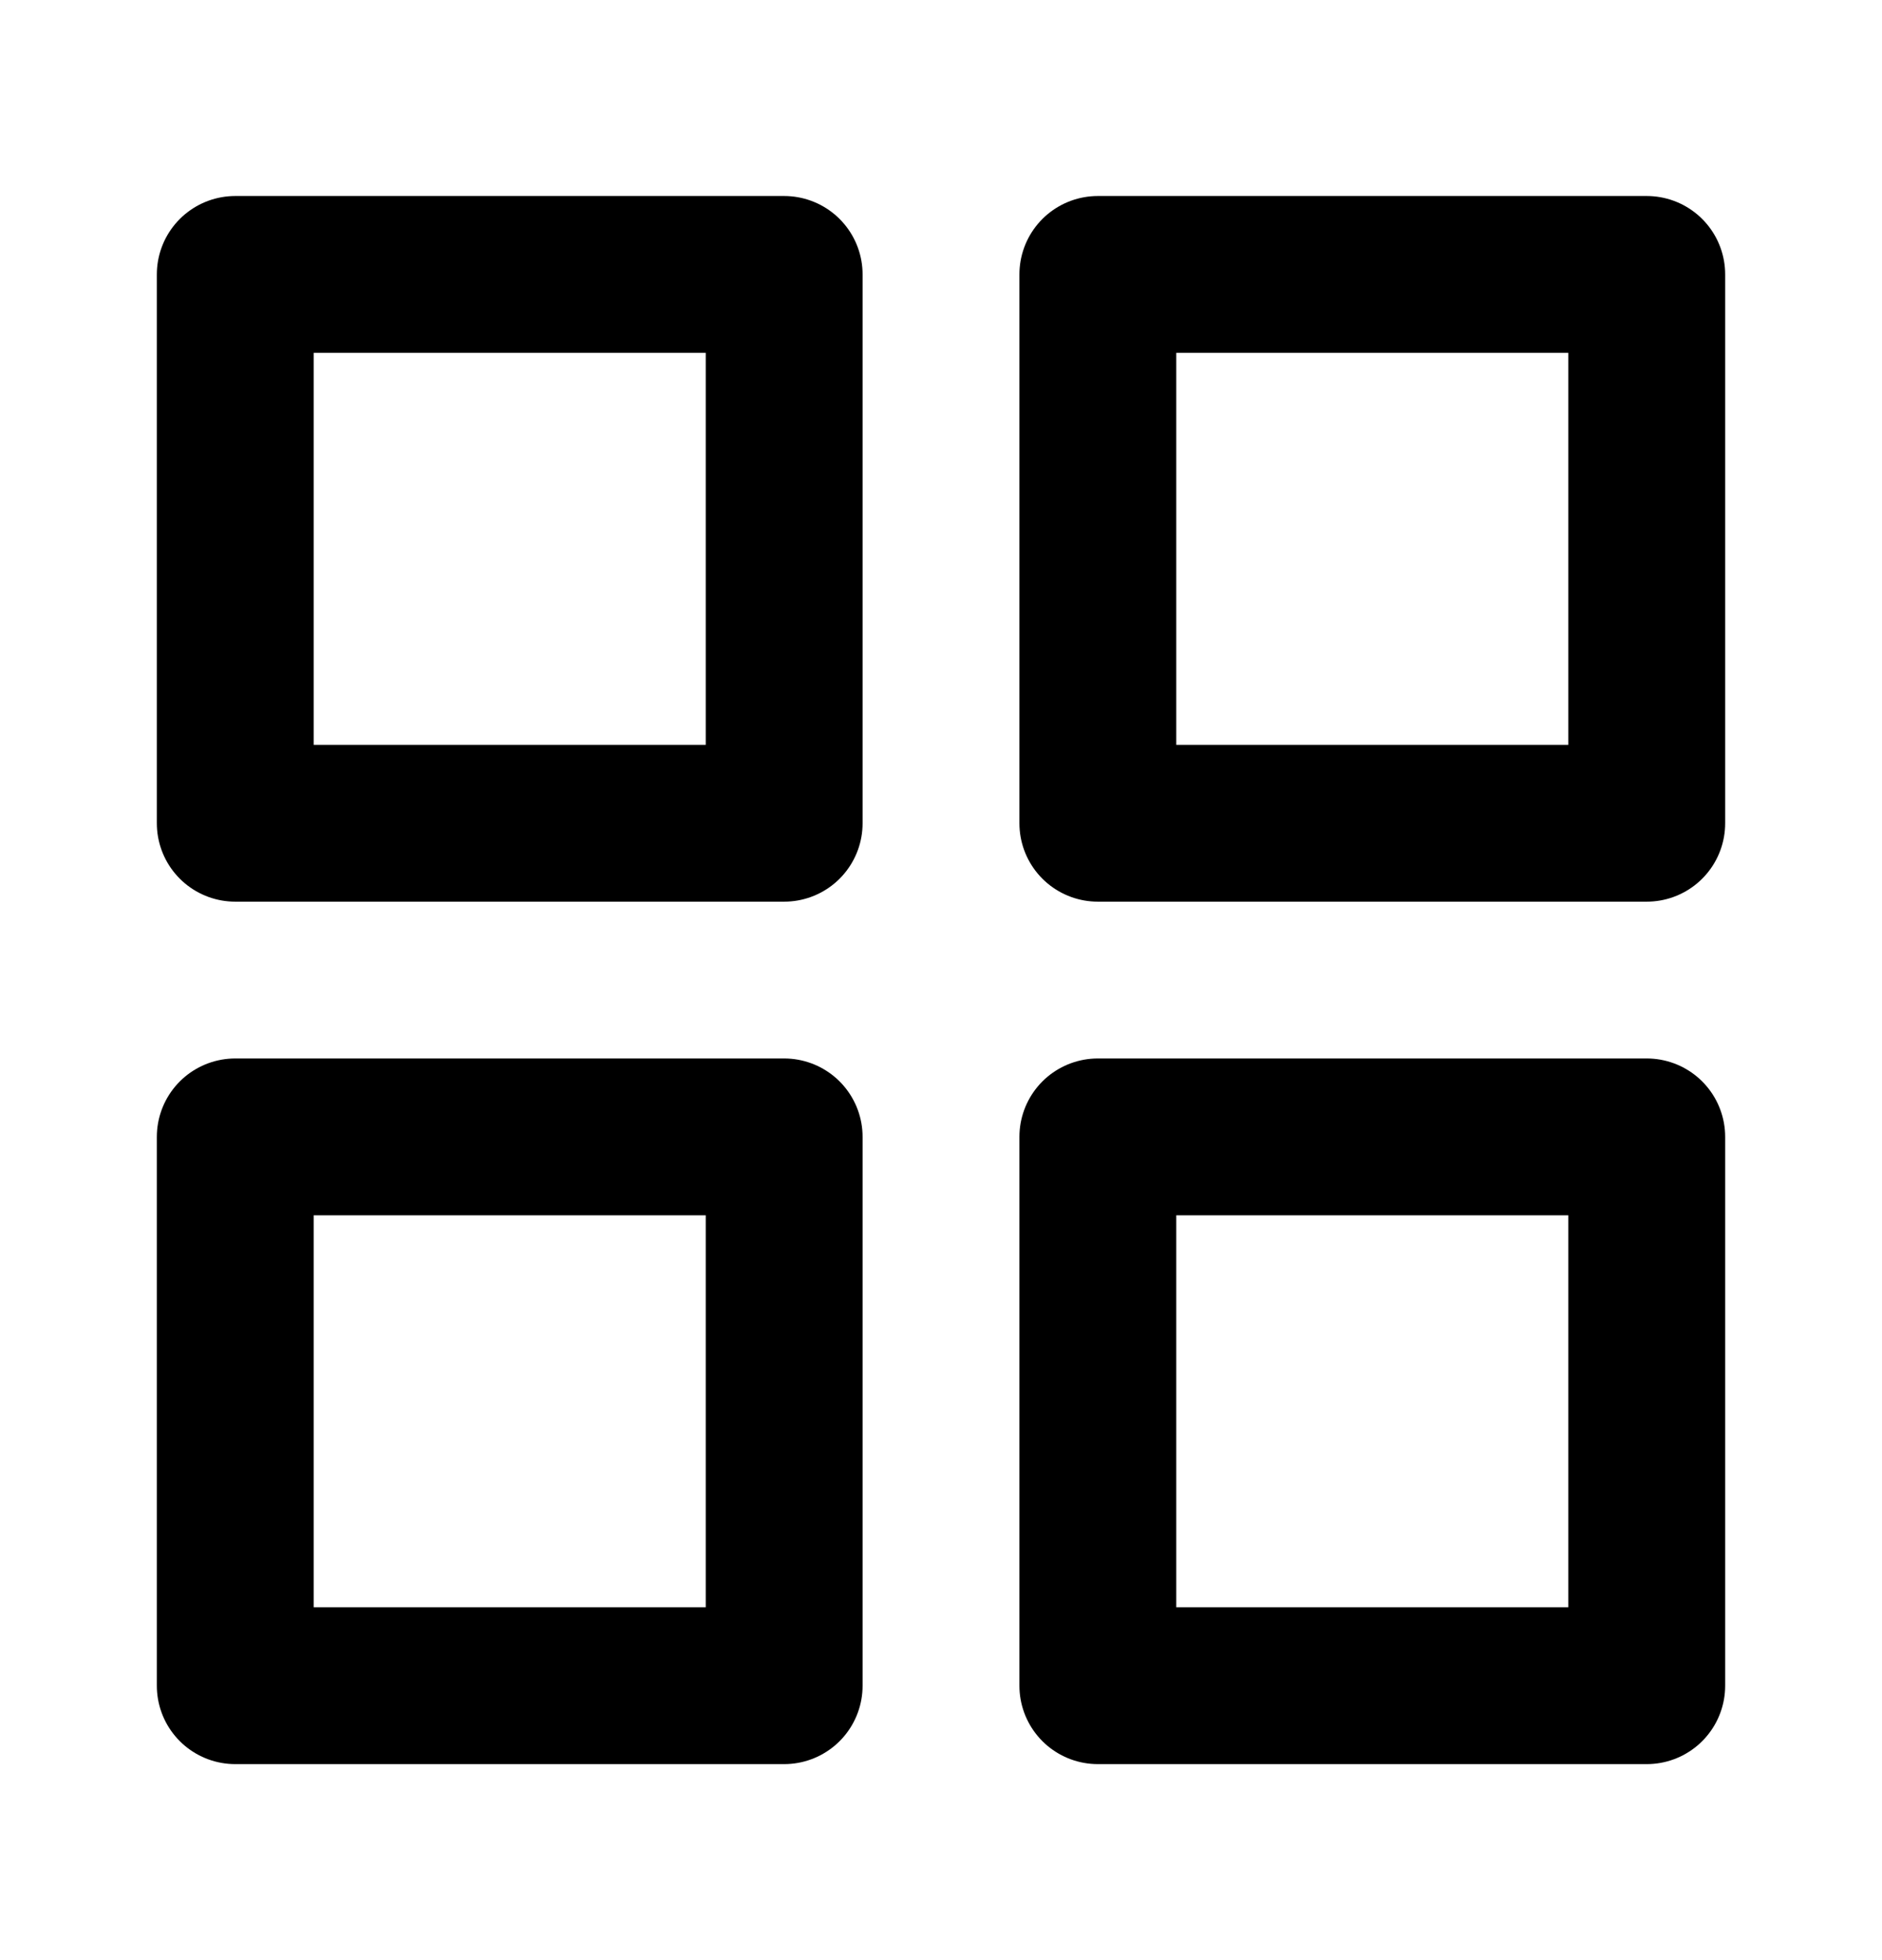 <svg width="24" height="25" viewBox="0 0 24 25" fill="none" xmlns="http://www.w3.org/2000/svg">
<path d="M21 14.5H14V21.5H21V14.5Z" stroke="black" stroke-width="2" stroke-linecap="round" stroke-linejoin="round"/>
<path d="M10 14.5H3V21.5H10V14.5Z" stroke="black" stroke-width="2" stroke-linecap="round" stroke-linejoin="round"/>
<path d="M21 3.5H14V10.5H21V3.5Z" stroke="black" stroke-width="2" stroke-linecap="round" stroke-linejoin="round"/>
<path d="M10 3.5H3V10.5H10V3.5Z" stroke="black" stroke-width="2" stroke-linecap="round" stroke-linejoin="round"/>
</svg>
